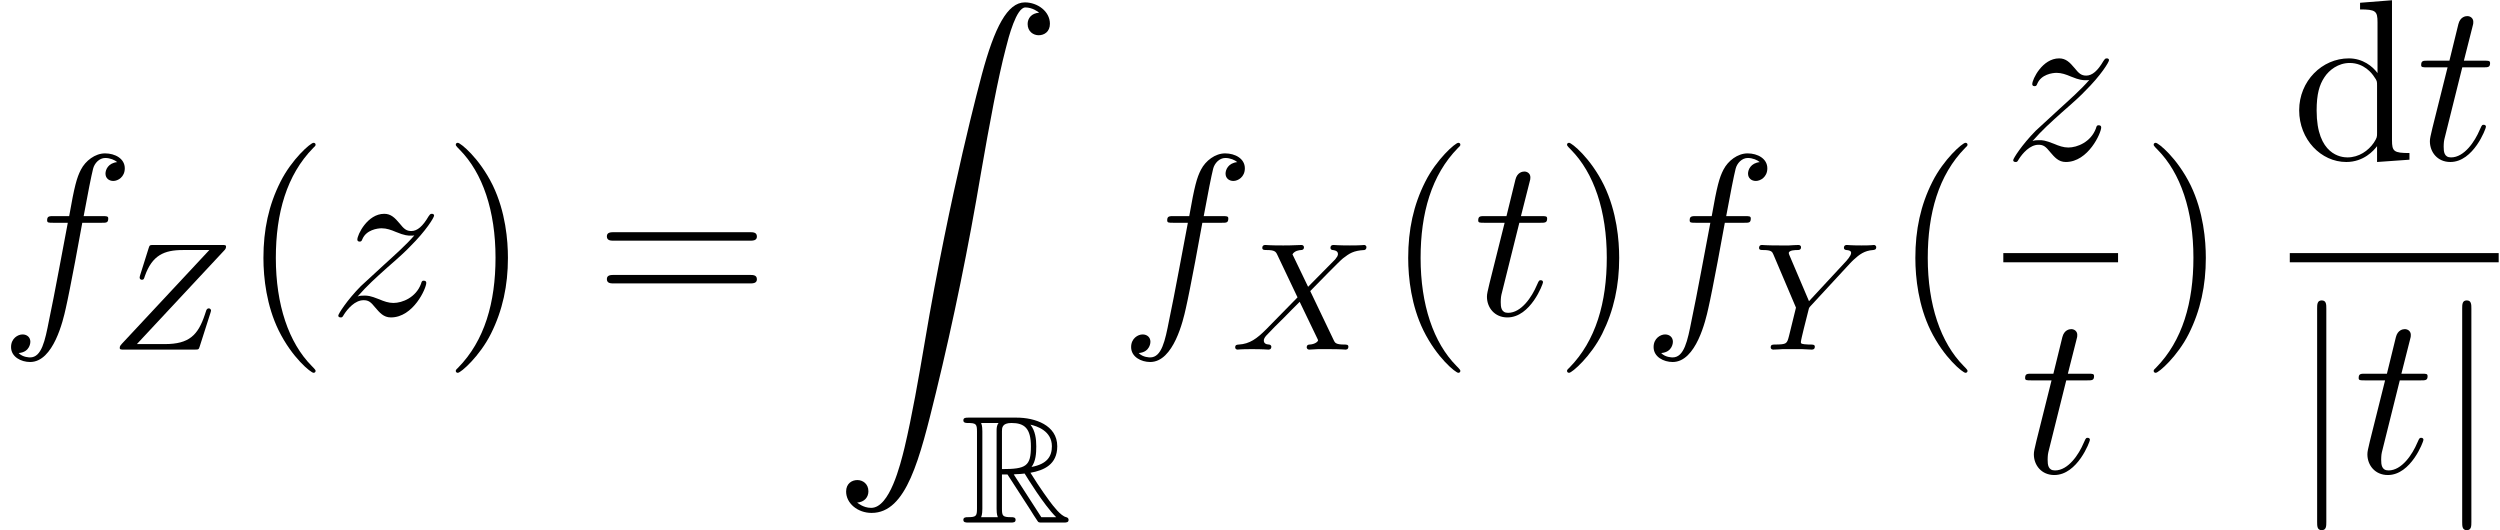 <?xml version='1.0' encoding='ISO-8859-1'?>
<!DOCTYPE svg PUBLIC "-//W3C//DTD SVG 1.1//EN" "http://www.w3.org/Graphics/SVG/1.1/DTD/svg11.dtd">
<!-- This file was generated by dvisvgm 1.2.2 (x86_64-pc-linux-gnu) -->
<!-- Sat Dec  2 10:35:29 2017 -->
<svg height='27.579pt' version='1.1' viewBox='128.65 -27.579 130.048 27.579' width='130.048pt' xmlns='http://www.w3.org/2000/svg' xmlns:xlink='http://www.w3.org/1999/xlink'>
<defs>
<path d='M5.352 -4.824C5.592 -4.824 5.688 -4.824 5.688 -5.052C5.688 -5.172 5.592 -5.172 5.376 -5.172H4.404C4.632 -6.408 4.8 -7.26 4.896 -7.644C4.968 -7.932 5.22 -8.208 5.532 -8.208C5.784 -8.208 6.036 -8.1 6.156 -7.992C5.688 -7.944 5.544 -7.596 5.544 -7.392C5.544 -7.152 5.724 -7.008 5.952 -7.008C6.192 -7.008 6.552 -7.212 6.552 -7.668C6.552 -8.172 6.048 -8.448 5.52 -8.448C5.004 -8.448 4.5 -8.064 4.26 -7.596C4.044 -7.176 3.924 -6.744 3.648 -5.172H2.844C2.616 -5.172 2.496 -5.172 2.496 -4.956C2.496 -4.824 2.568 -4.824 2.808 -4.824H3.576C3.36 -3.708 2.868 -0.996 2.592 0.288C2.388 1.332 2.208 2.208 1.608 2.208C1.572 2.208 1.224 2.208 1.008 1.98C1.62 1.932 1.62 1.404 1.62 1.392C1.62 1.152 1.44 1.008 1.212 1.008C0.972 1.008 0.612 1.212 0.612 1.668C0.612 2.184 1.14 2.448 1.608 2.448C2.832 2.448 3.336 0.252 3.468 -0.348C3.684 -1.272 4.272 -4.464 4.332 -4.824H5.352Z' id='g0-102'/>
<path d='M2.412 -4.824H3.516C3.744 -4.824 3.864 -4.824 3.864 -5.04C3.864 -5.172 3.792 -5.172 3.552 -5.172H2.496L2.94 -6.924C2.988 -7.092 2.988 -7.116 2.988 -7.2C2.988 -7.392 2.832 -7.5 2.676 -7.5C2.58 -7.5 2.304 -7.464 2.208 -7.08L1.74 -5.172H0.612C0.372 -5.172 0.264 -5.172 0.264 -4.944C0.264 -4.824 0.348 -4.824 0.576 -4.824H1.644L0.852 -1.656C0.756 -1.236 0.72 -1.116 0.72 -0.96C0.72 -0.396 1.116 0.12 1.788 0.12C3 0.12 3.648 -1.632 3.648 -1.716C3.648 -1.788 3.6 -1.824 3.528 -1.824C3.504 -1.824 3.456 -1.824 3.432 -1.776C3.42 -1.764 3.408 -1.752 3.324 -1.56C3.072 -0.96 2.52 -0.12 1.824 -0.12C1.464 -0.12 1.44 -0.42 1.44 -0.684C1.44 -0.696 1.44 -0.924 1.476 -1.068L2.412 -4.824Z' id='g0-116'/>
<path d='M1.524 -0.972C2.04 -1.56 2.46 -1.932 3.06 -2.472C3.78 -3.096 4.092 -3.396 4.26 -3.576C5.1 -4.404 5.52 -5.1 5.52 -5.196S5.424 -5.292 5.4 -5.292C5.316 -5.292 5.292 -5.244 5.232 -5.16C4.932 -4.644 4.644 -4.392 4.332 -4.392C4.08 -4.392 3.948 -4.5 3.72 -4.788C3.468 -5.088 3.264 -5.292 2.916 -5.292C2.04 -5.292 1.512 -4.2 1.512 -3.948C1.512 -3.912 1.524 -3.84 1.632 -3.84C1.728 -3.84 1.74 -3.888 1.776 -3.972C1.98 -4.452 2.556 -4.536 2.784 -4.536C3.036 -4.536 3.276 -4.452 3.528 -4.344C3.984 -4.152 4.176 -4.152 4.296 -4.152C4.38 -4.152 4.428 -4.152 4.488 -4.164C4.092 -3.696 3.444 -3.12 2.904 -2.628L1.692 -1.512C0.96 -0.768 0.516 -0.06 0.516 0.024C0.516 0.096 0.576 0.12 0.648 0.12S0.732 0.108 0.816 -0.036C1.008 -0.336 1.392 -0.78 1.836 -0.78C2.088 -0.78 2.208 -0.696 2.448 -0.396C2.676 -0.132 2.88 0.12 3.264 0.12C4.44 0.12 5.112 -1.404 5.112 -1.68C5.112 -1.728 5.1 -1.8 4.98 -1.8C4.884 -1.8 4.872 -1.752 4.836 -1.632C4.572 -0.924 3.864 -0.636 3.396 -0.636C3.144 -0.636 2.904 -0.72 2.652 -0.828C2.172 -1.02 2.04 -1.02 1.884 -1.02C1.764 -1.02 1.632 -1.02 1.524 -0.972Z' id='g0-122'/>
<path d='M4.176 -3.056C4.56 -3.448 5.696 -4.616 5.888 -4.768C6.224 -5.024 6.424 -5.168 7 -5.2C7.048 -5.208 7.112 -5.248 7.112 -5.352C7.112 -5.424 7.04 -5.464 7 -5.464C6.92 -5.464 6.872 -5.44 6.248 -5.44C5.648 -5.44 5.432 -5.464 5.392 -5.464C5.36 -5.464 5.232 -5.464 5.232 -5.312C5.232 -5.304 5.232 -5.208 5.352 -5.2C5.408 -5.192 5.624 -5.176 5.624 -4.992C5.624 -4.936 5.592 -4.848 5.528 -4.784L5.504 -4.744C5.48 -4.72 5.48 -4.704 5.4 -4.632L4.064 -3.28L3.248 -4.976C3.36 -5.168 3.6 -5.192 3.696 -5.2C3.736 -5.2 3.848 -5.208 3.848 -5.344C3.848 -5.416 3.792 -5.464 3.72 -5.464C3.64 -5.464 3.336 -5.448 3.256 -5.448C3.208 -5.44 2.912 -5.44 2.744 -5.44C2 -5.44 1.904 -5.464 1.832 -5.464C1.8 -5.464 1.672 -5.464 1.672 -5.312C1.672 -5.2 1.776 -5.2 1.904 -5.2C2.304 -5.2 2.376 -5.12 2.448 -4.968L3.512 -2.728L1.872 -1.056C1.392 -0.576 1.016 -0.296 0.448 -0.264C0.352 -0.256 0.256 -0.256 0.256 -0.112C0.256 -0.064 0.296 0 0.376 0C0.432 0 0.52 -0.024 1.128 -0.024C1.704 -0.024 1.952 0 1.984 0C2.024 0 2.144 0 2.144 -0.152C2.144 -0.168 2.136 -0.256 2.016 -0.264C1.864 -0.272 1.752 -0.328 1.752 -0.472C1.752 -0.6 1.848 -0.704 1.968 -0.824C2.104 -0.976 2.52 -1.392 2.808 -1.672C2.992 -1.856 3.44 -2.32 3.624 -2.496L4.544 -0.584C4.584 -0.504 4.584 -0.496 4.584 -0.488C4.584 -0.416 4.416 -0.28 4.152 -0.264C4.096 -0.264 3.992 -0.256 3.992 -0.112C3.992 -0.104 4 0 4.128 0C4.208 0 4.504 -0.016 4.584 -0.024H5.096C5.832 -0.024 5.944 0 6.016 0C6.048 0 6.168 0 6.168 -0.152C6.168 -0.264 6.064 -0.264 5.944 -0.264C5.512 -0.264 5.464 -0.36 5.408 -0.48L4.176 -3.056Z' id='g1-88'/>
<path d='M5.08 -4.504C5.136 -4.568 5.208 -4.632 5.272 -4.696C5.568 -4.968 5.832 -5.168 6.28 -5.2C6.352 -5.208 6.448 -5.216 6.448 -5.352C6.448 -5.408 6.392 -5.464 6.336 -5.464C6.24 -5.464 6.256 -5.44 5.672 -5.44C5.144 -5.44 4.96 -5.464 4.912 -5.464C4.88 -5.464 4.76 -5.464 4.76 -5.312C4.76 -5.24 4.816 -5.208 4.888 -5.2C5.128 -5.184 5.136 -5.096 5.136 -5.048C5.136 -4.896 4.888 -4.64 4.888 -4.632L2.936 -2.528L1.928 -4.896C1.912 -4.928 1.88 -5.008 1.88 -5.04C1.88 -5.2 2.256 -5.2 2.328 -5.2C2.408 -5.2 2.52 -5.2 2.52 -5.352C2.52 -5.392 2.488 -5.464 2.392 -5.464C2.28 -5.464 2.016 -5.448 1.896 -5.44H1.4C0.664 -5.44 0.552 -5.464 0.48 -5.464C0.352 -5.464 0.328 -5.376 0.328 -5.312C0.328 -5.2 0.432 -5.2 0.544 -5.2C0.976 -5.2 1.016 -5.112 1.08 -4.96L2.256 -2.192L1.896 -0.728C1.784 -0.296 1.776 -0.272 1.16 -0.264C1.032 -0.264 0.936 -0.264 0.936 -0.112C0.936 -0.08 0.96 0 1.064 0C1.216 0 1.4 -0.016 1.56 -0.024H2.576C2.696 -0.016 2.968 0 3.072 0C3.12 0 3.24 0 3.24 -0.152C3.24 -0.264 3.136 -0.264 3 -0.264C2.992 -0.264 2.824 -0.264 2.696 -0.28C2.52 -0.304 2.512 -0.32 2.512 -0.4C2.512 -0.464 2.608 -0.856 2.664 -1.088C2.76 -1.472 2.832 -1.736 2.912 -2.072C2.936 -2.176 2.944 -2.192 3.016 -2.272L5.08 -4.504Z' id='g1-89'/>
<path d='M5.936 -5.16C6 -5.224 6.048 -5.28 6.048 -5.376C6.048 -5.464 5.984 -5.464 5.832 -5.464H2.272C2.064 -5.464 2.056 -5.456 2.008 -5.304L1.56 -3.88C1.552 -3.848 1.536 -3.8 1.536 -3.76C1.536 -3.744 1.544 -3.648 1.656 -3.648C1.744 -3.648 1.76 -3.68 1.808 -3.84C2.192 -4.928 2.816 -5.2 3.792 -5.2H5.176L0.608 -0.304C0.544 -0.232 0.496 -0.184 0.496 -0.088C0.496 0 0.568 0 0.712 0H4.408C4.616 0 4.624 -0.008 4.672 -0.16L5.232 -1.912C5.264 -2.016 5.264 -2.032 5.264 -2.04S5.256 -2.152 5.144 -2.152C5.096 -2.152 5.072 -2.128 5.064 -2.12C5.048 -2.104 5.032 -2.088 5.024 -2.072C5.008 -2.024 5.008 -2.008 4.944 -1.832C4.584 -0.752 4.12 -0.288 2.856 -0.288H1.392L5.936 -5.16Z' id='g1-90'/>
<path d='M3.9 2.916C3.9 2.88 3.9 2.856 3.696 2.652C2.496 1.44 1.824 -0.54 1.824 -2.988C1.824 -5.316 2.388 -7.32 3.78 -8.736C3.9 -8.844 3.9 -8.868 3.9 -8.904C3.9 -8.976 3.84 -9 3.792 -9C3.636 -9 2.652 -8.136 2.064 -6.96C1.452 -5.748 1.176 -4.464 1.176 -2.988C1.176 -1.92 1.344 -0.492 1.968 0.792C2.676 2.232 3.66 3.012 3.792 3.012C3.84 3.012 3.9 2.988 3.9 2.916Z' id='g2-40'/>
<path d='M3.384 -2.988C3.384 -3.9 3.264 -5.388 2.592 -6.78C1.884 -8.22 0.9 -9 0.768 -9C0.72 -9 0.66 -8.976 0.66 -8.904C0.66 -8.868 0.66 -8.844 0.864 -8.64C2.064 -7.428 2.736 -5.448 2.736 -3C2.736 -0.672 2.172 1.332 0.78 2.748C0.66 2.856 0.66 2.88 0.66 2.916C0.66 2.988 0.72 3.012 0.768 3.012C0.924 3.012 1.908 2.148 2.496 0.972C3.108 -0.252 3.384 -1.548 3.384 -2.988Z' id='g2-41'/>
<path d='M8.1 -3.888C8.268 -3.888 8.484 -3.888 8.484 -4.104C8.484 -4.332 8.28 -4.332 8.1 -4.332H1.032C0.864 -4.332 0.648 -4.332 0.648 -4.116C0.648 -3.888 0.852 -3.888 1.032 -3.888H8.1ZM8.1 -1.656C8.268 -1.656 8.484 -1.656 8.484 -1.872C8.484 -2.1 8.28 -2.1 8.1 -2.1H1.032C0.864 -2.1 0.648 -2.1 0.648 -1.884C0.648 -1.656 0.852 -1.656 1.032 -1.656H8.1Z' id='g2-61'/>
<path d='M3.6 -8.196V-7.848C4.416 -7.848 4.512 -7.764 4.512 -7.176V-4.524C4.26 -4.872 3.744 -5.292 3.012 -5.292C1.62 -5.292 0.42 -4.116 0.42 -2.58C0.42 -1.056 1.56 0.12 2.88 0.12C3.792 0.12 4.32 -0.48 4.488 -0.708V0.12L6.18 0V-0.348C5.364 -0.348 5.268 -0.432 5.268 -1.02V-8.328L3.6 -8.196ZM4.488 -1.404C4.488 -1.188 4.488 -1.152 4.32 -0.888C4.032 -0.468 3.54 -0.12 2.94 -0.12C2.628 -0.12 1.332 -0.24 1.332 -2.568C1.332 -3.432 1.476 -3.912 1.74 -4.308C1.98 -4.68 2.46 -5.052 3.06 -5.052C3.804 -5.052 4.224 -4.512 4.344 -4.32C4.488 -4.116 4.488 -4.092 4.488 -3.876V-1.404Z' id='g2-100'/>
<path d='M1.248 26.124C1.632 26.1 1.836 25.836 1.836 25.536C1.836 25.14 1.536 24.948 1.26 24.948C0.972 24.948 0.672 25.128 0.672 25.548C0.672 26.16 1.272 26.664 2.004 26.664C3.828 26.664 4.512 23.856 5.364 20.376C6.288 16.584 7.068 12.756 7.716 8.904C8.16 6.348 8.604 3.948 9.012 2.4C9.156 1.812 9.564 0.264 10.032 0.264C10.404 0.264 10.704 0.492 10.752 0.54C10.356 0.564 10.152 0.828 10.152 1.128C10.152 1.524 10.452 1.716 10.728 1.716C11.016 1.716 11.316 1.536 11.316 1.116C11.316 0.468 10.668 0 10.008 0C9.096 0 8.424 1.308 7.764 3.756C7.728 3.888 6.096 9.912 4.776 17.76C4.464 19.596 4.116 21.6 3.72 23.268C3.504 24.144 2.952 26.4 1.98 26.4C1.548 26.4 1.26 26.124 1.248 26.124Z' id='g3-90'/>
<path d='M2.144 -2.512H2.432L3.632 -0.656C3.712 -0.528 3.904 -0.216 3.992 -0.096C4.048 0 4.072 0 4.256 0H5.36C5.504 0 5.624 0 5.624 -0.144C5.624 -0.208 5.576 -0.264 5.504 -0.28C5.208 -0.344 4.816 -0.872 4.624 -1.128C4.568 -1.208 4.168 -1.736 3.632 -2.6C4.344 -2.728 5.032 -3.032 5.032 -3.984C5.032 -5.096 3.856 -5.48 2.912 -5.48H0.4C0.256 -5.48 0.128 -5.48 0.128 -5.336C0.128 -5.2 0.28 -5.2 0.344 -5.2C0.8 -5.2 0.84 -5.144 0.84 -4.744V-0.736C0.84 -0.336 0.8 -0.28 0.344 -0.28C0.28 -0.28 0.128 -0.28 0.128 -0.144C0.128 0 0.256 0 0.4 0H2.592C2.736 0 2.856 0 2.856 -0.144C2.856 -0.28 2.72 -0.28 2.632 -0.28C2.176 -0.28 2.144 -0.344 2.144 -0.736V-2.512ZM3.688 -2.904C3.912 -3.2 3.936 -3.624 3.936 -3.976C3.936 -4.36 3.888 -4.784 3.632 -5.112C3.96 -5.04 4.752 -4.792 4.752 -3.984C4.752 -3.464 4.512 -3.056 3.688 -2.904ZM2.144 -4.768C2.144 -4.936 2.144 -5.2 2.64 -5.2C3.32 -5.2 3.656 -4.92 3.656 -3.976C3.656 -2.944 3.408 -2.792 2.144 -2.792V-4.768ZM1.056 -0.28C1.12 -0.424 1.12 -0.648 1.12 -0.72V-4.76C1.12 -4.84 1.12 -5.056 1.056 -5.2H1.968C1.864 -5.072 1.864 -4.912 1.864 -4.792V-0.72C1.864 -0.64 1.864 -0.424 1.928 -0.28H1.056ZM2.76 -2.512C2.816 -2.52 2.848 -2.528 2.912 -2.528C3.032 -2.528 3.208 -2.544 3.328 -2.56C3.448 -2.368 4.312 -0.944 4.976 -0.28H4.2L2.76 -2.512Z' id='g4-82'/>
<path d='M1.908 -8.568C1.908 -8.784 1.908 -9 1.668 -9S1.428 -8.784 1.428 -8.568V2.568C1.428 2.784 1.428 3 1.668 3S1.908 2.784 1.908 2.568V-8.568Z' id='g5-106'/>
</defs>
<g id='page1' transform='matrix(0.996 0 0 0.996 0 0)'>
<use x='129.132' xlink:href='#g0-102' y='-11.231'/>
<use x='134.924' xlink:href='#g1-90' y='-9.431'/>
<use x='141.749' xlink:href='#g2-40' y='-11.231'/>
<use x='146.318' xlink:href='#g0-122' y='-11.231'/>
<use x='152.311' xlink:href='#g2-41' y='-11.231'/>
<use x='160.214' xlink:href='#g2-61' y='-11.231'/>
<use x='172.686' xlink:href='#g3-90' y='-27.565'/>
<use x='179.353' xlink:href='#g4-82' y='-0.398'/>
<use x='187.631' xlink:href='#g0-102' y='-11.231'/>
<use x='193.422' xlink:href='#g1-88' y='-9.431'/>
<use x='201.538' xlink:href='#g2-40' y='-11.231'/>
<use x='206.107' xlink:href='#g0-116' y='-11.231'/>
<use x='210.35' xlink:href='#g2-41' y='-11.231'/>
<use x='214.919' xlink:href='#g0-102' y='-11.231'/>
<use x='220.711' xlink:href='#g1-89' y='-9.431'/>
<use x='228.026' xlink:href='#g2-40' y='-11.231'/>
<use x='233.796' xlink:href='#g0-122' y='-19.349'/>
<rect height='0.48' width='5.993' x='233.796' y='-14.471'/>
<use x='234.671' xlink:href='#g0-116' y='-3'/>
<use x='240.989' xlink:href='#g2-41' y='-11.231'/>
<use x='248.828' xlink:href='#g2-100' y='-19.349'/>
<use x='255.355' xlink:href='#g0-116' y='-19.349'/>
<rect height='0.48' width='10.91' x='248.758' y='-14.471'/>
<use x='248.758' xlink:href='#g5-106' y='-3'/>
<use x='252.091' xlink:href='#g0-116' y='-3'/>
<use x='256.334' xlink:href='#g5-106' y='-3'/>
</g>
</svg>
